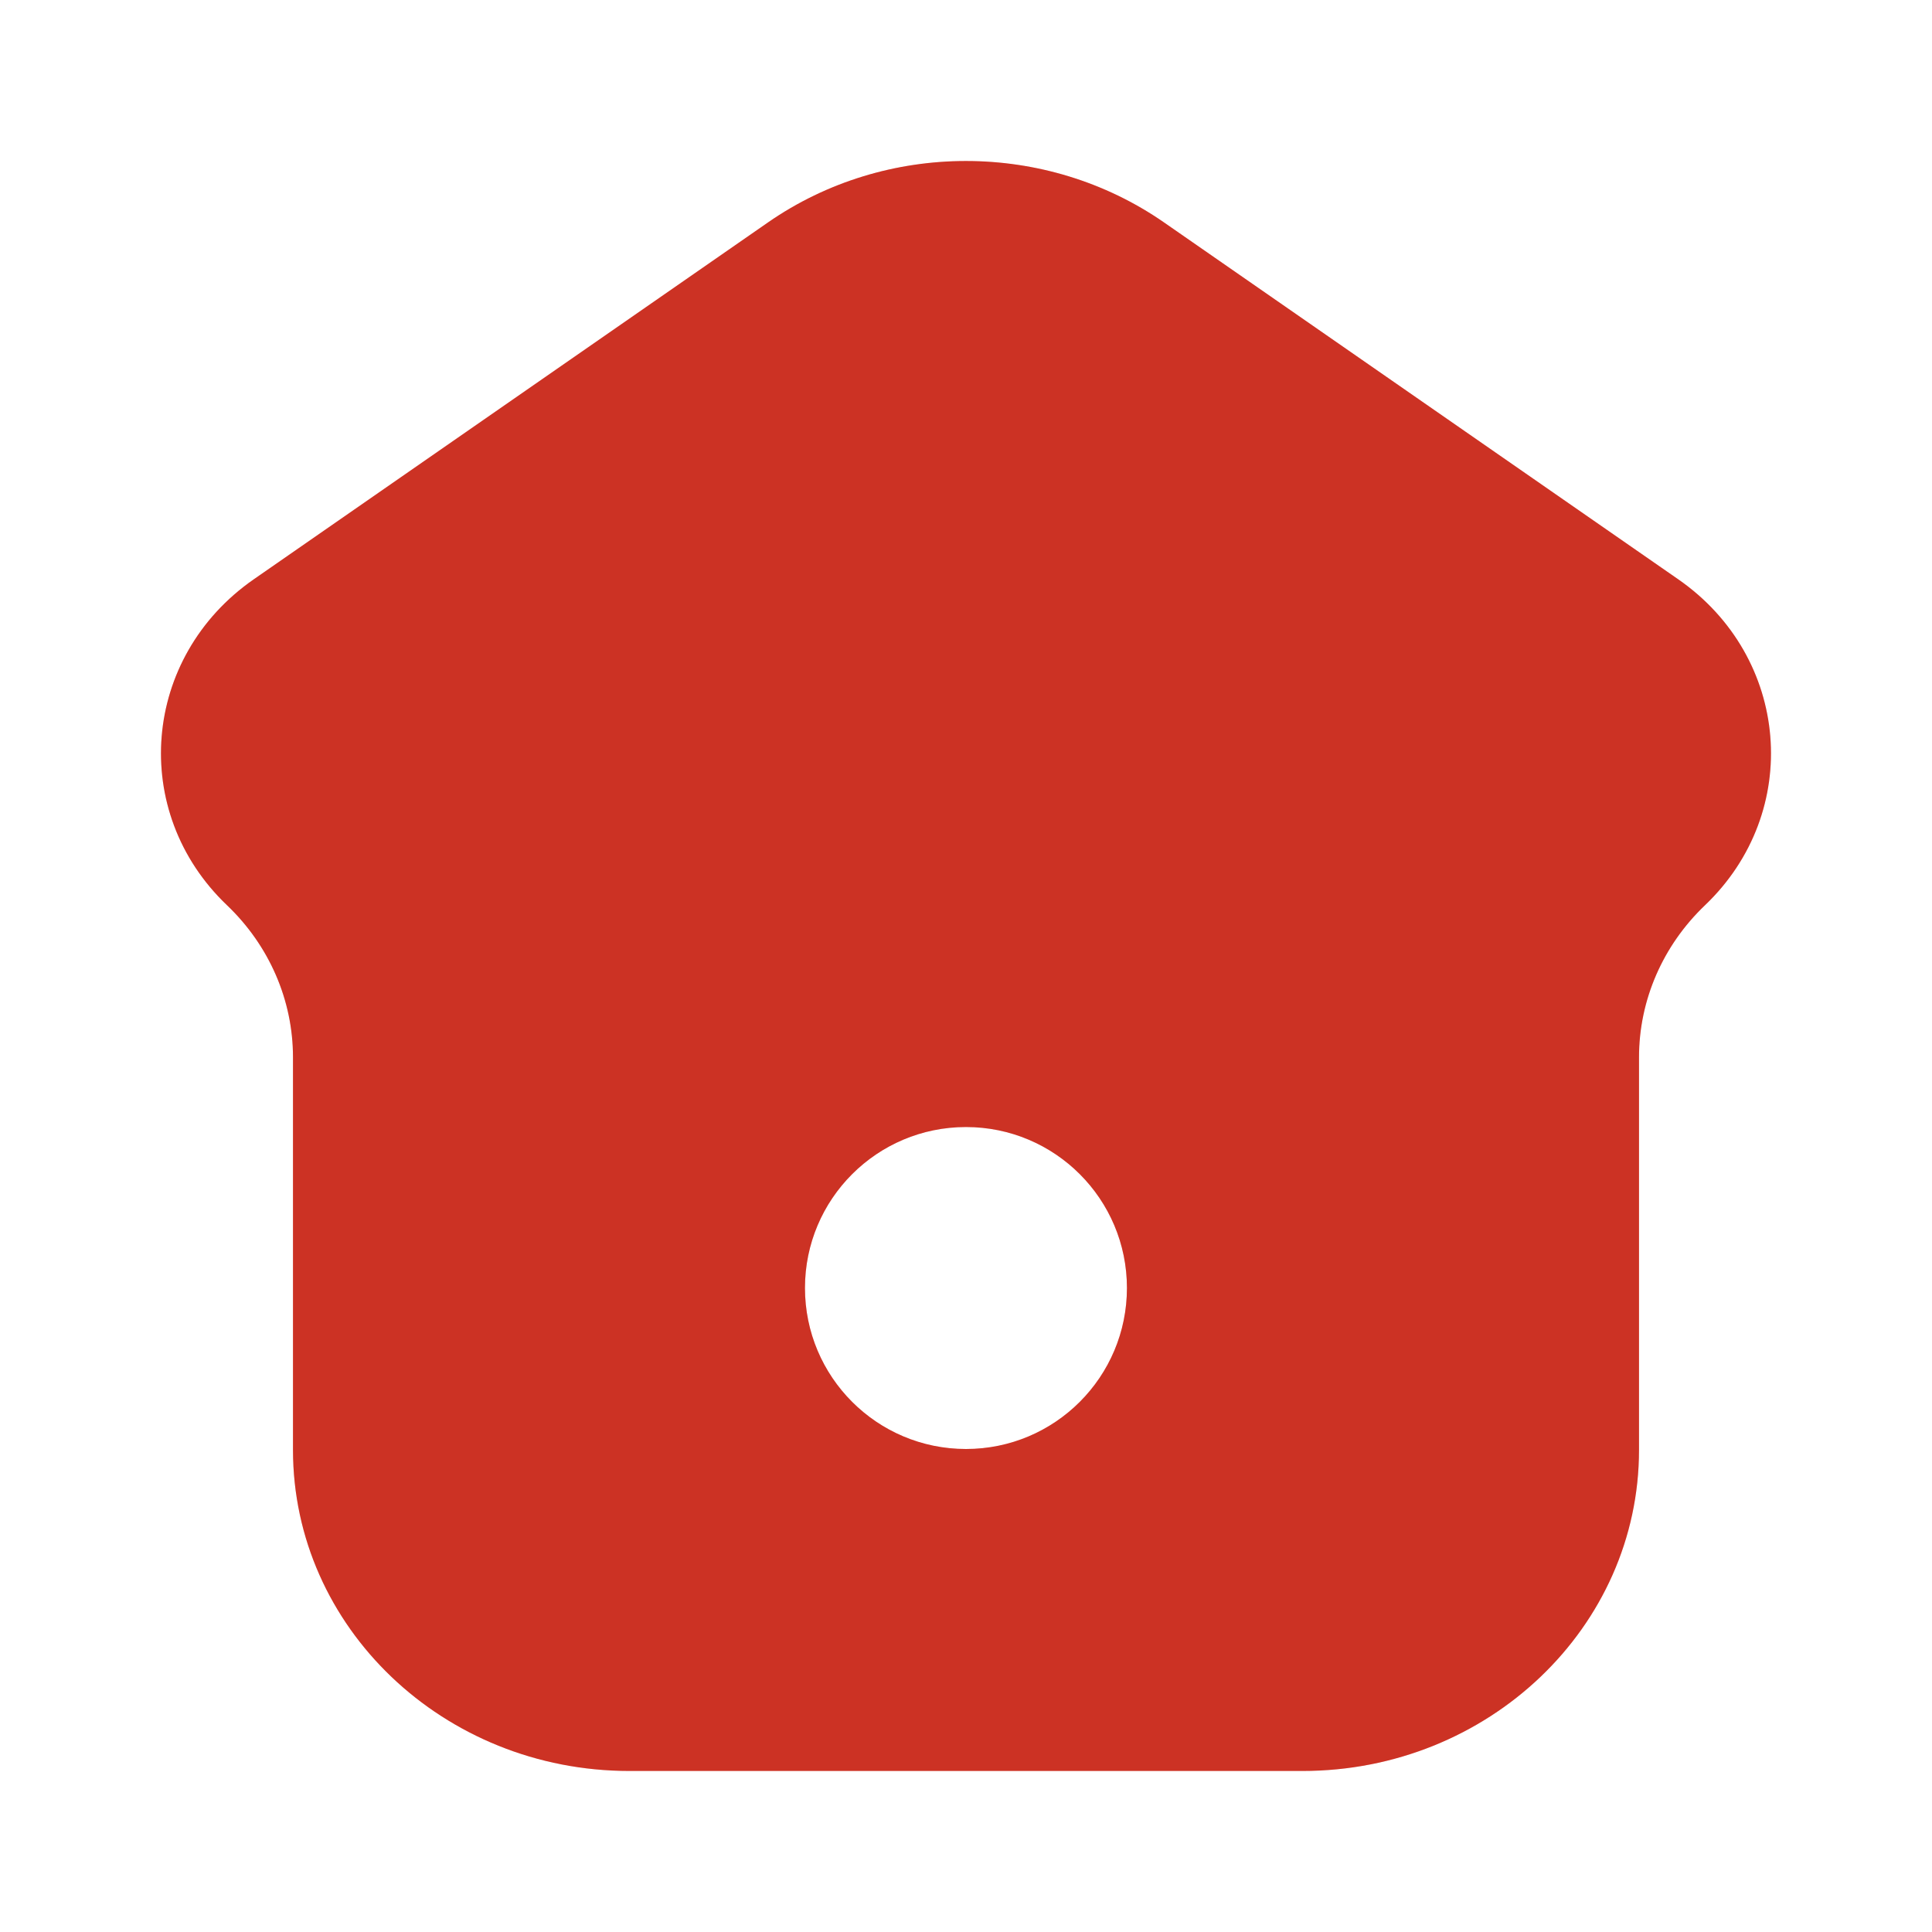 <svg width="20" height="20" viewBox="0 0 20 20" fill="none" xmlns="http://www.w3.org/2000/svg">
<path fill-rule="evenodd" clip-rule="evenodd" d="M16.967 15.009C16.967 16.845 15.407 18.333 13.483 18.333H6.516C4.592 18.333 3.033 16.845 3.033 15.009V10.944C3.033 10.354 2.787 9.788 2.35 9.371C1.336 8.404 1.468 6.802 2.627 5.997L7.951 2.302C9.172 1.455 10.827 1.455 12.049 2.302L17.373 5.997C18.532 6.802 18.663 8.404 17.65 9.371C17.213 9.788 16.967 10.354 16.967 10.944V15.009ZM10 15C10.92 15 11.666 14.254 11.666 13.333C11.666 12.413 10.92 11.667 10 11.667C9.079 11.667 8.333 12.413 8.333 13.333C8.333 14.254 9.079 15 10 15Z" fill="#FF3E2D"/>
<path fill-rule="evenodd" clip-rule="evenodd" d="M16.967 15.009C16.967 16.845 15.407 18.333 13.483 18.333H6.516C4.592 18.333 3.033 16.845 3.033 15.009V10.944C3.033 10.354 2.787 9.788 2.35 9.371C1.336 8.404 1.468 6.802 2.627 5.997L7.951 2.302C9.172 1.455 10.827 1.455 12.049 2.302L17.373 5.997C18.532 6.802 18.663 8.404 17.65 9.371C17.213 9.788 16.967 10.354 16.967 10.944V15.009ZM10 15C10.92 15 11.666 14.254 11.666 13.333C11.666 12.413 10.92 11.667 10 11.667C9.079 11.667 8.333 12.413 8.333 13.333C8.333 14.254 9.079 15 10 15Z" fill="black" fill-opacity="0.2"/>
</svg>
